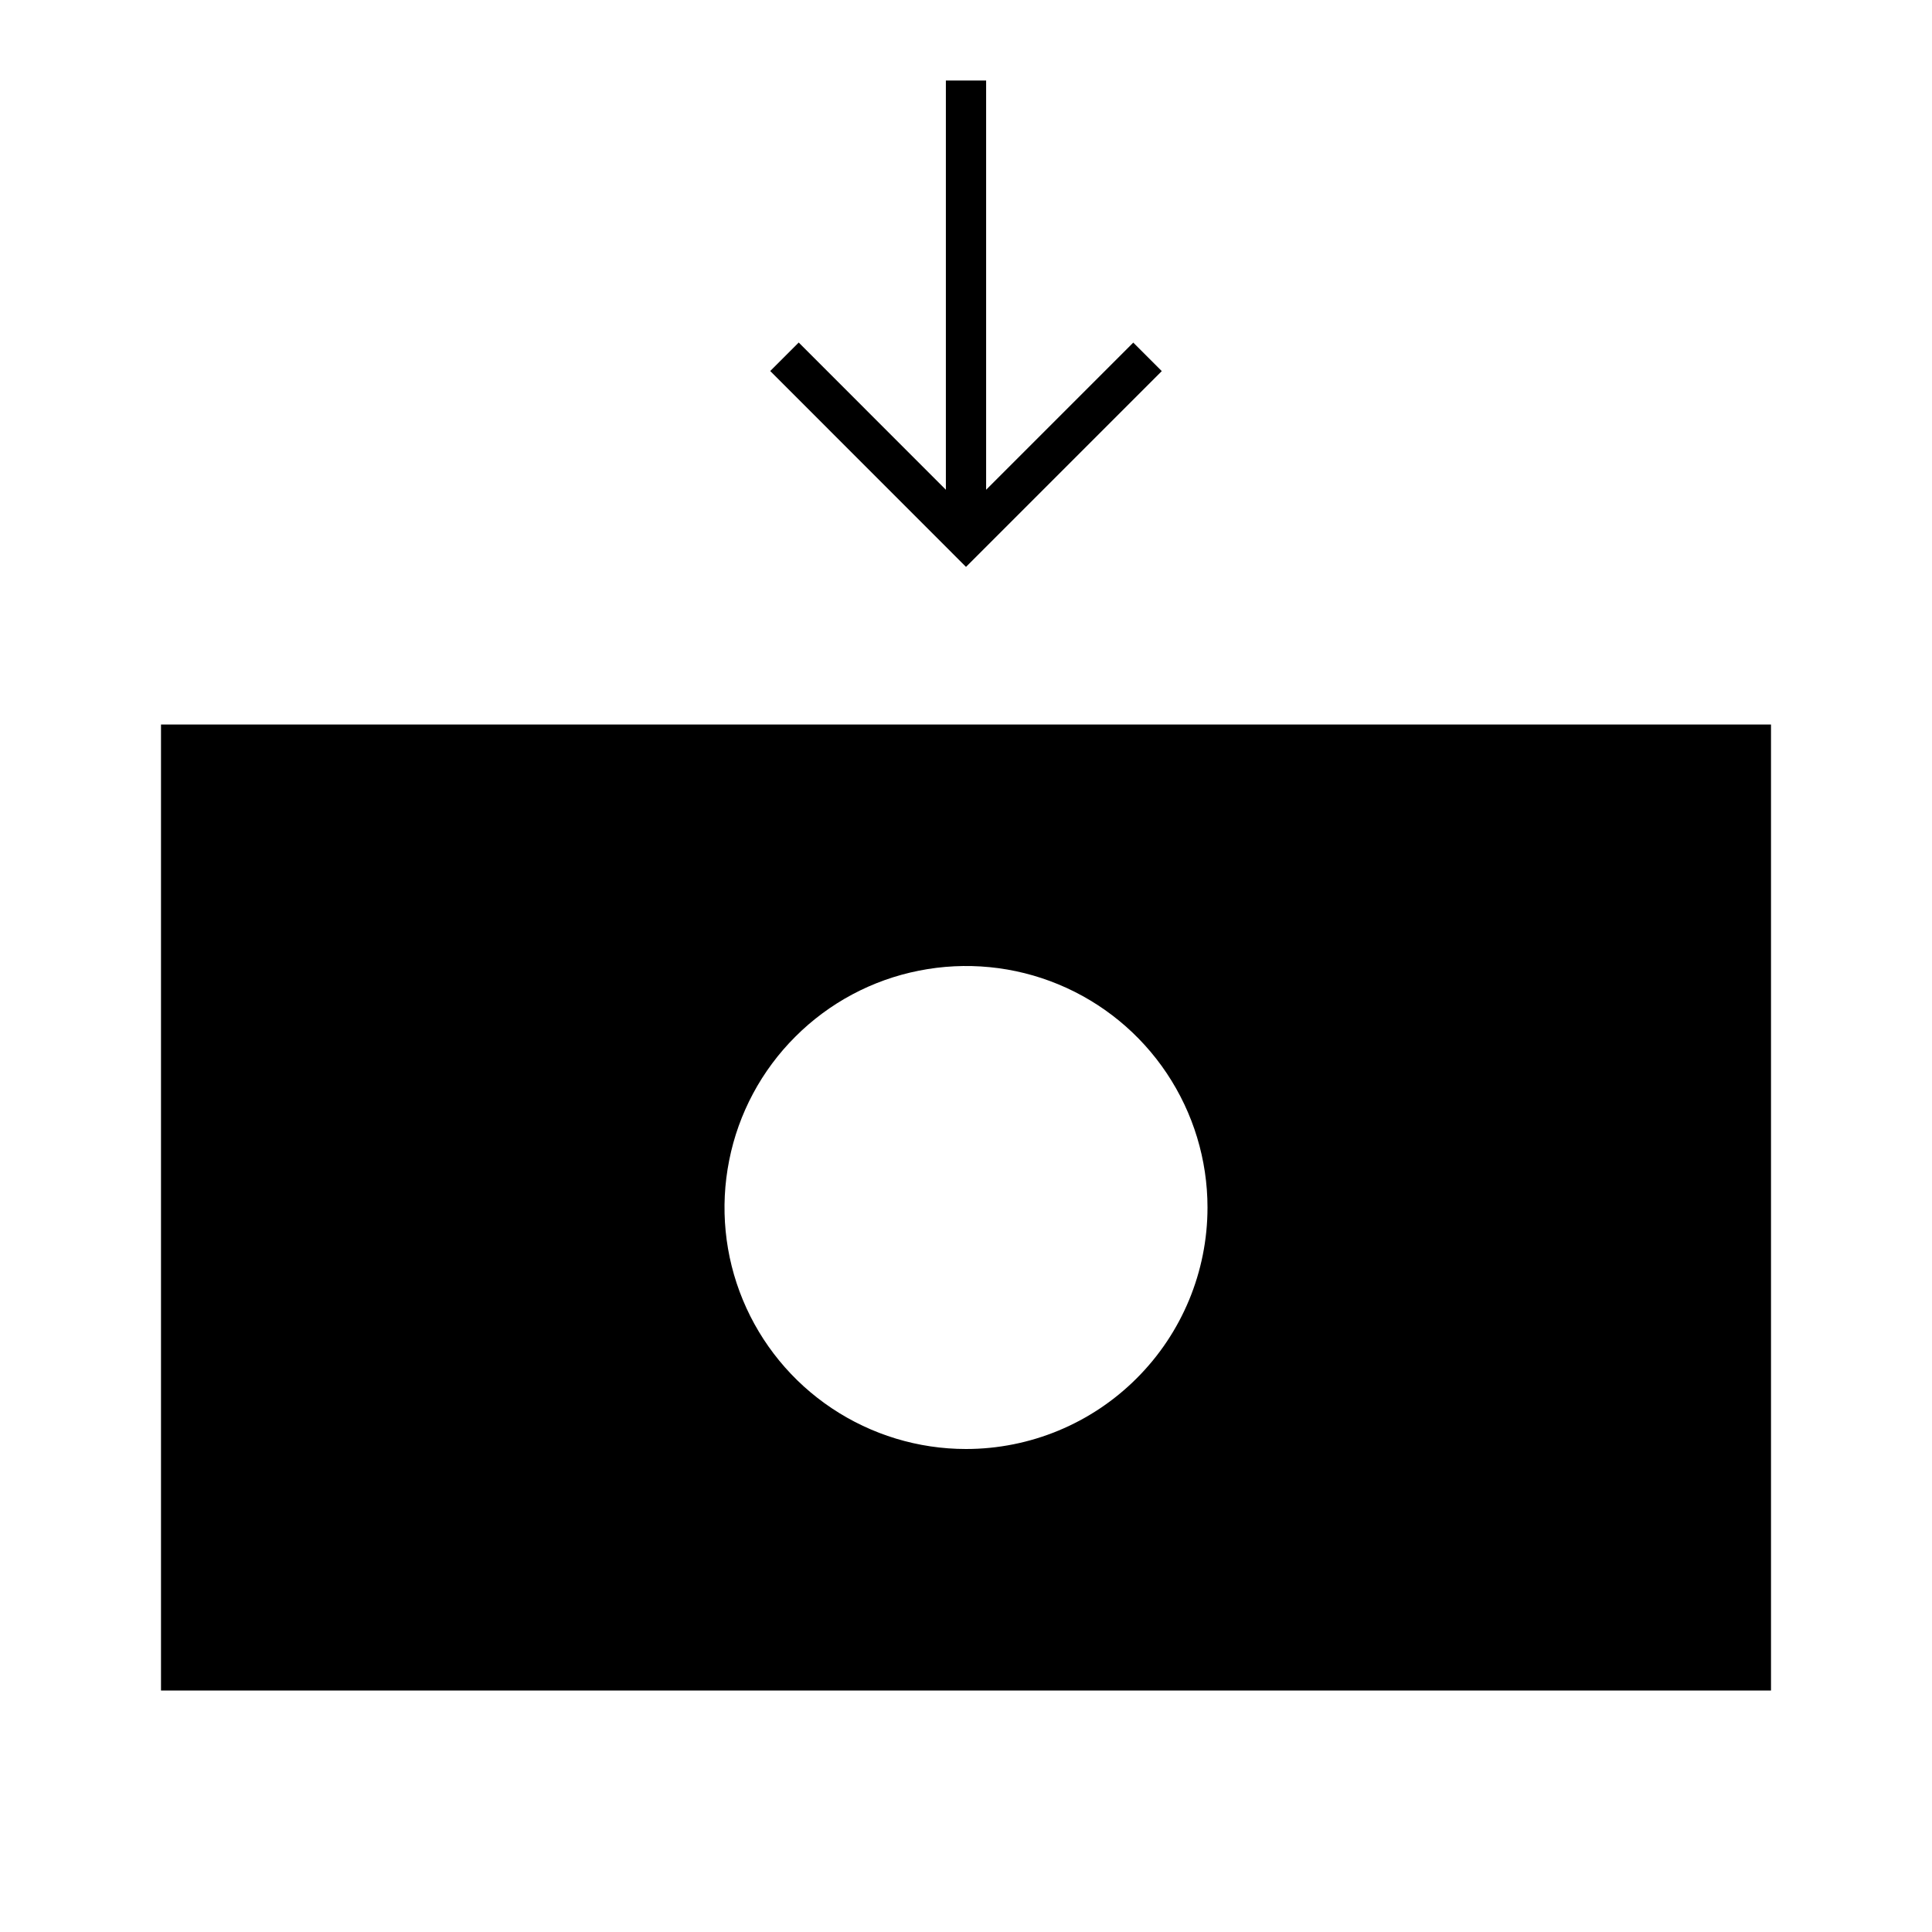 <svg width="24" height="24" viewBox="0 0 24 24" fill="none" xmlns="http://www.w3.org/2000/svg">
<path d="M14.432 4.61L14.078 4.256L12.25 6.084V1H11.75V6.084L9.922 4.255L9.568 4.609L12 7.042L14.432 4.61ZM2 9V21H22V9H2ZM12 18C11.407 18 10.827 17.824 10.333 17.494C9.84 17.165 9.455 16.696 9.228 16.148C9.001 15.6 8.942 14.997 9.058 14.415C9.173 13.833 9.459 13.298 9.879 12.879C10.298 12.459 10.833 12.173 11.415 12.058C11.997 11.942 12.6 12.001 13.148 12.228C13.696 12.455 14.165 12.84 14.494 13.333C14.824 13.827 15 14.407 15 15C15 15.796 14.684 16.559 14.121 17.121C13.559 17.684 12.796 18 12 18Z" fill="black"/>
</svg>
